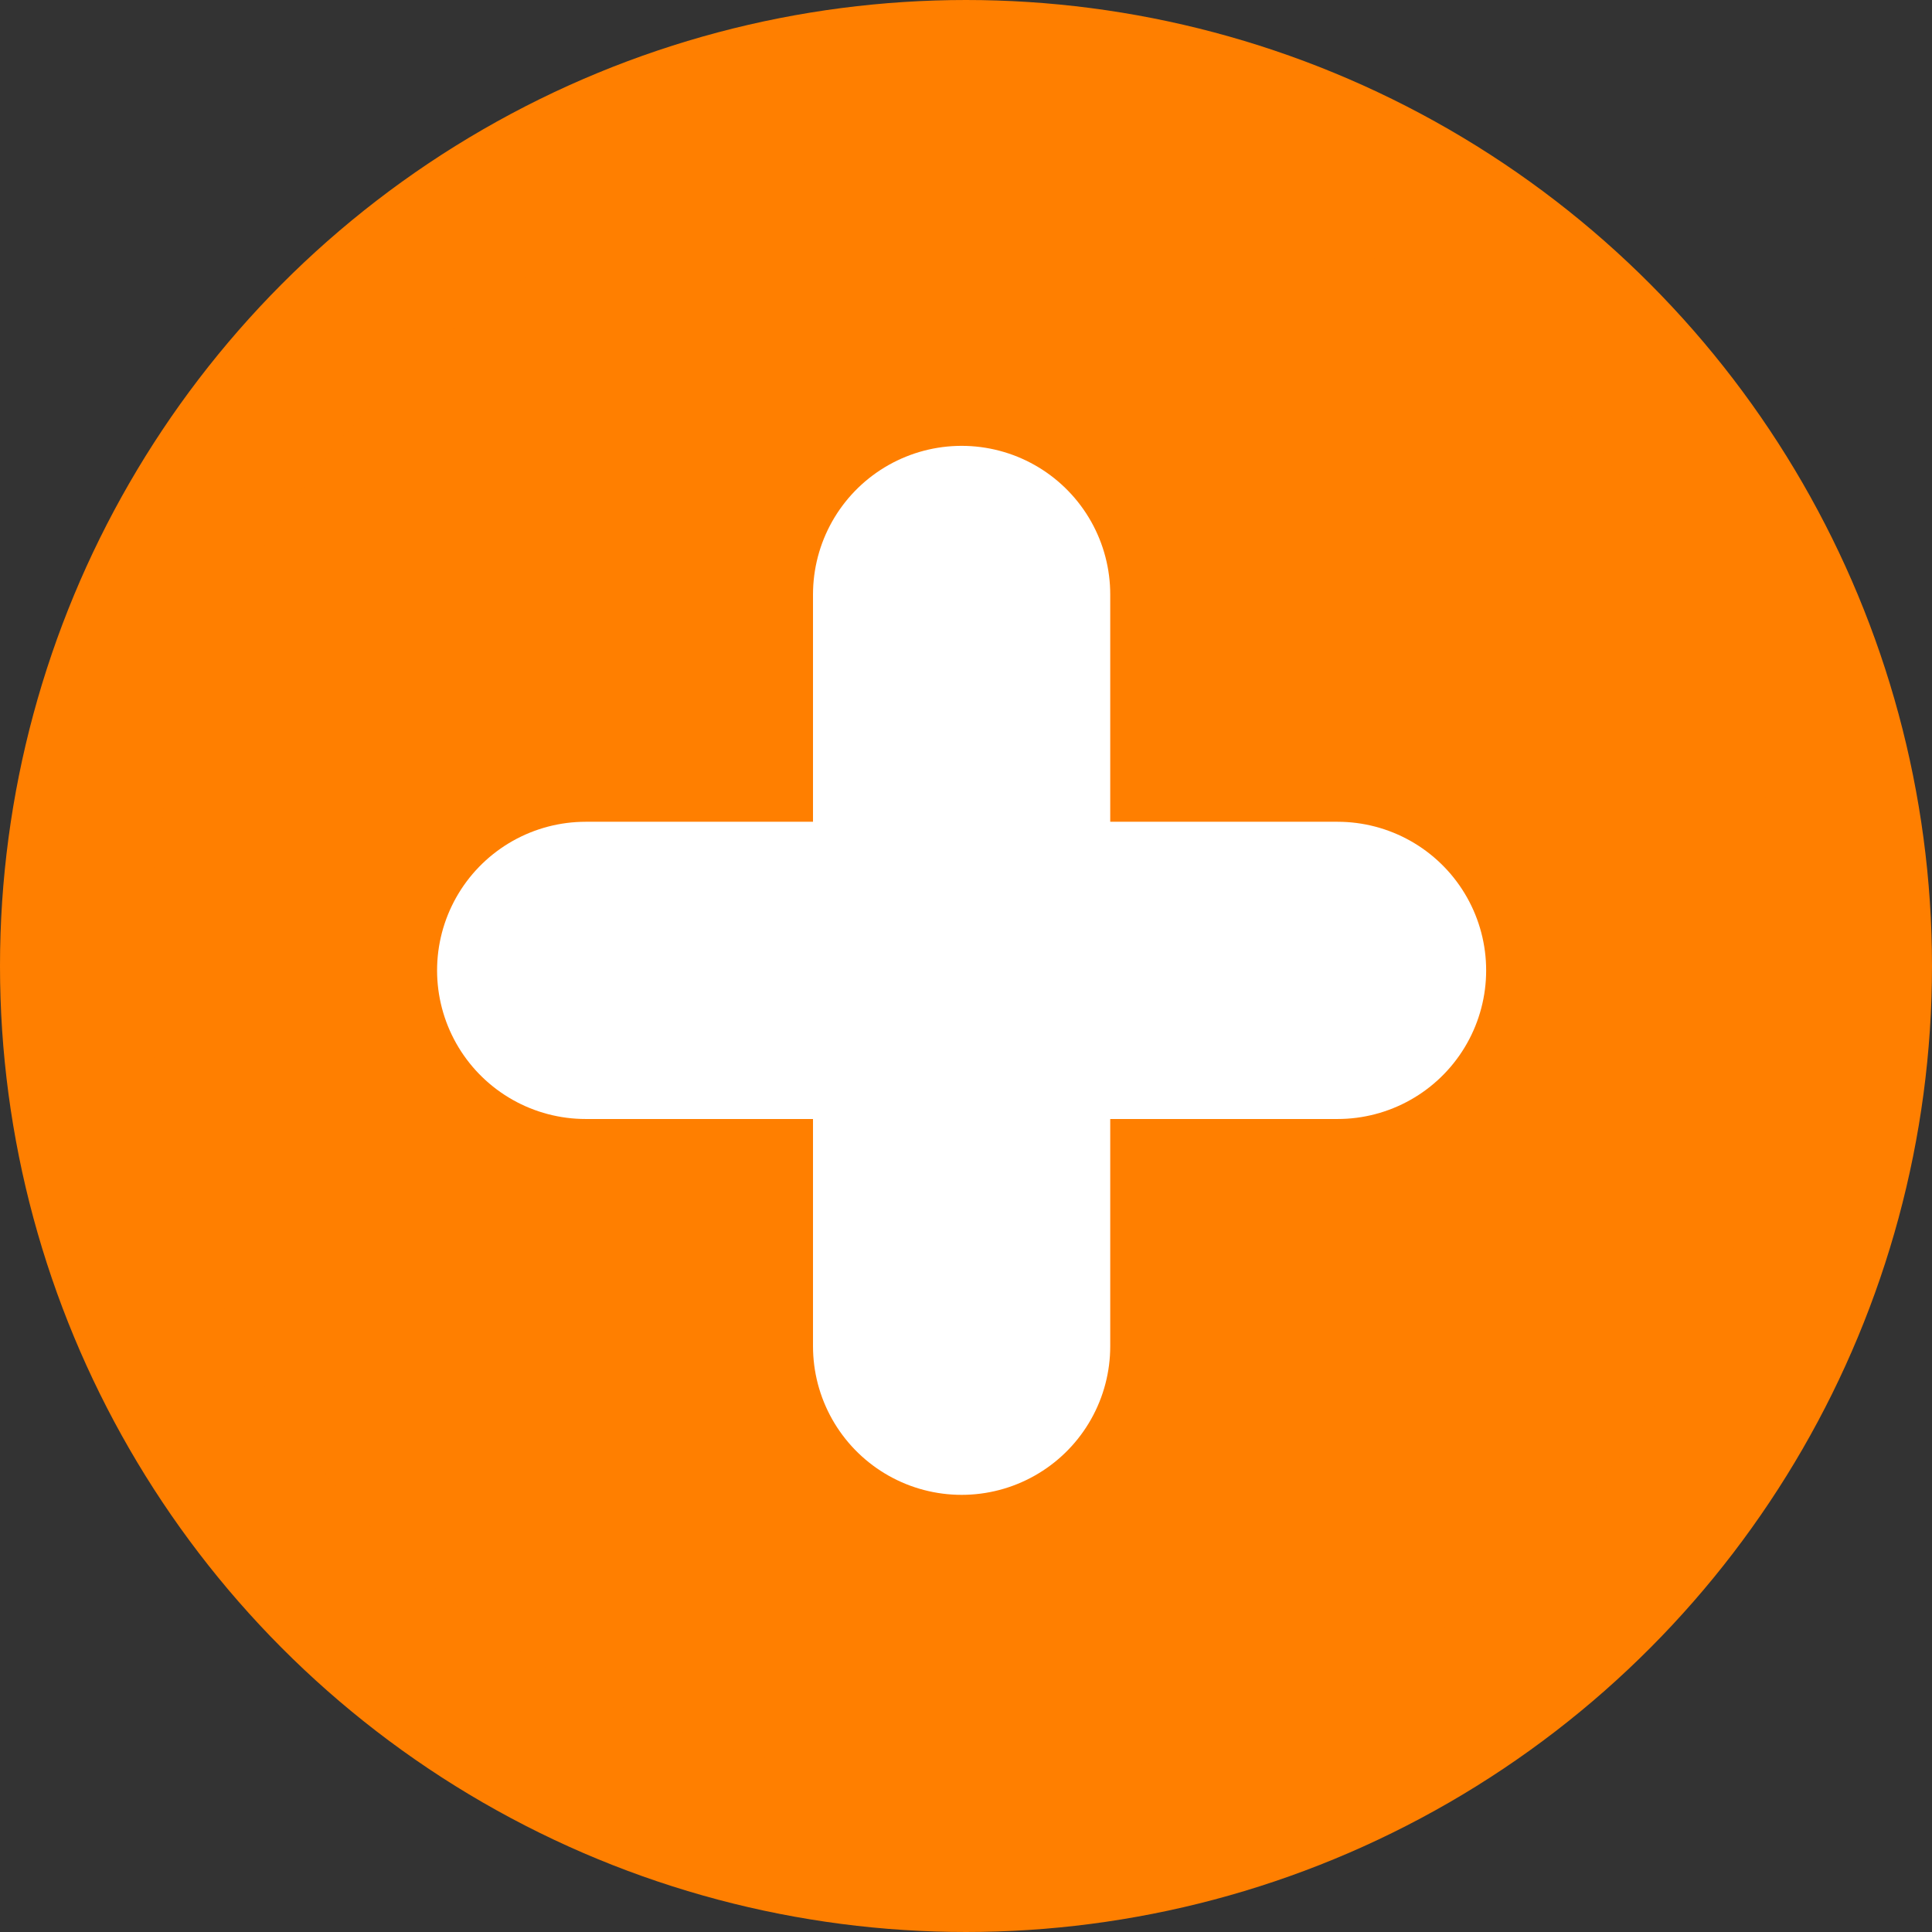<svg width="26" height="26" viewBox="0 0 26 26" fill="none" xmlns="http://www.w3.org/2000/svg">
<rect x="0" y="0" width="26" height="26" fill="#333333" stroke="none"/>
<circle cx="13" cy="13" r="12" fill="#FF7F00" stroke="#FF7F00" stroke-width="2"/>
<path d="M7.882 13.059H18" stroke="white" stroke-width="4" stroke-linecap="round" stroke-linejoin="round"/>
<path d="M12.941 8V18.117" stroke="white" stroke-width="4" stroke-linecap="round" stroke-linejoin="round"/>
</svg>
